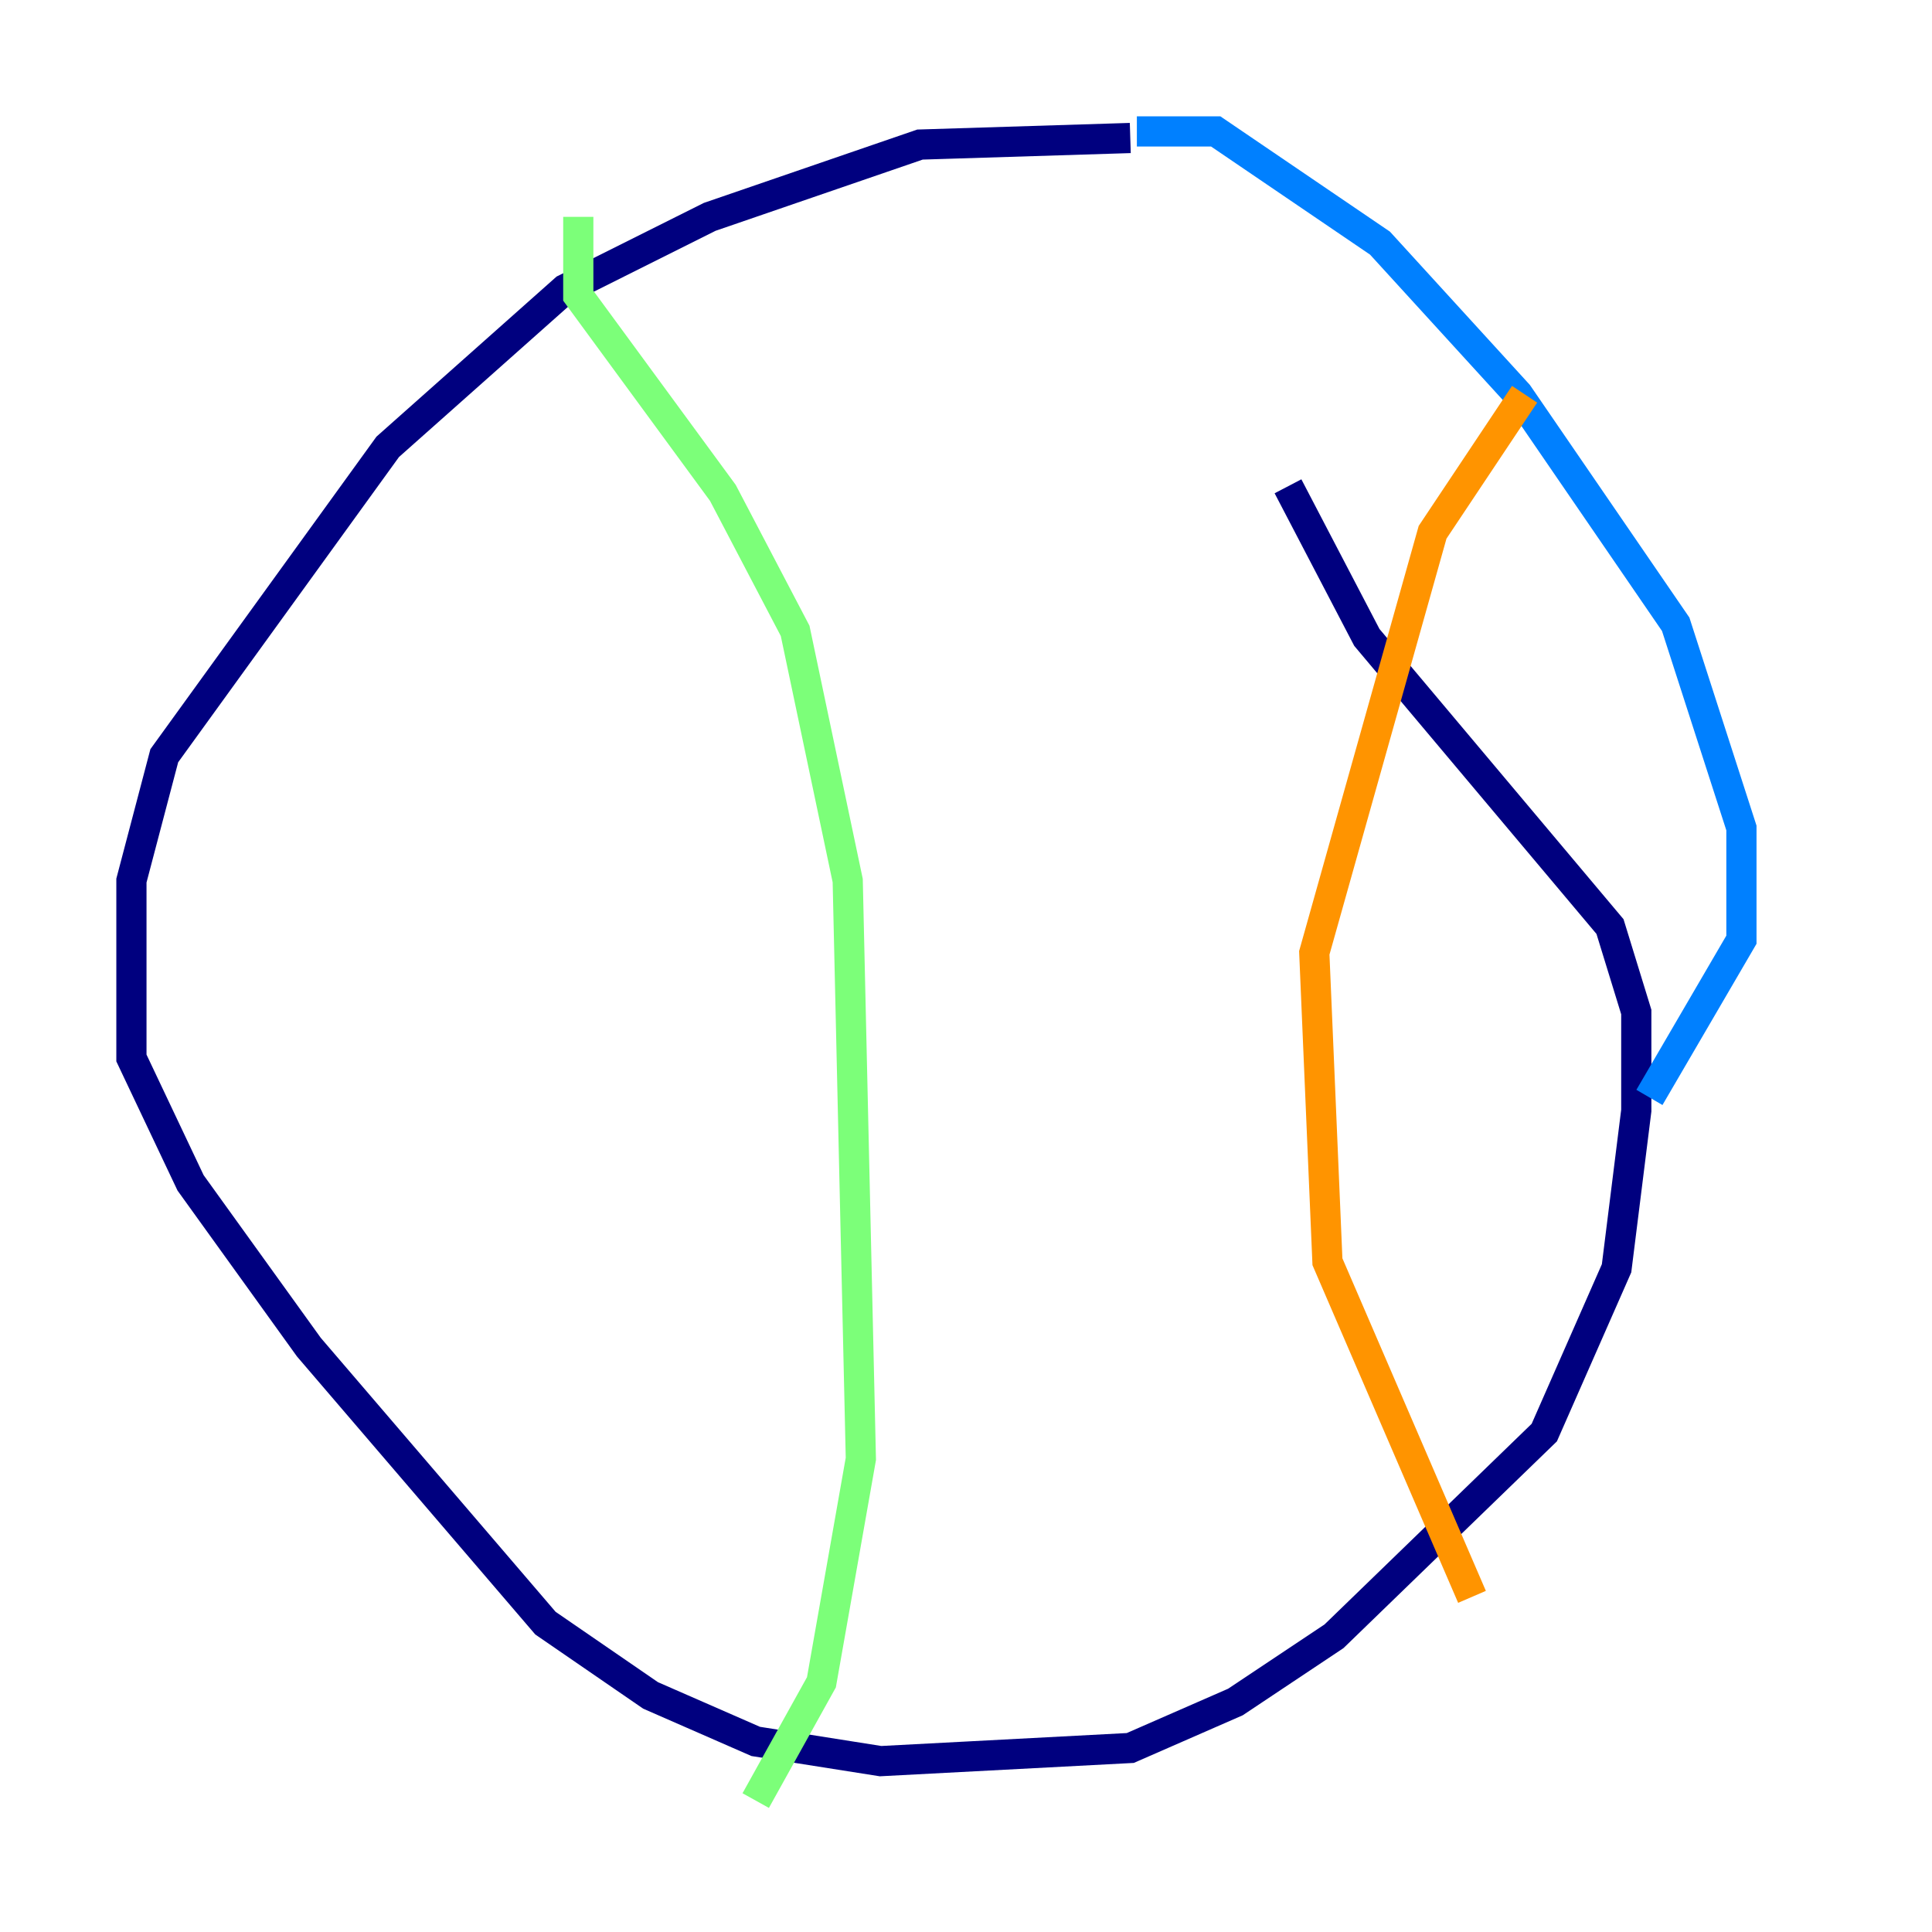 <?xml version="1.0" encoding="utf-8" ?>
<svg baseProfile="tiny" height="128" version="1.2" viewBox="0,0,128,128" width="128" xmlns="http://www.w3.org/2000/svg" xmlns:ev="http://www.w3.org/2001/xml-events" xmlns:xlink="http://www.w3.org/1999/xlink"><defs /><polyline fill="none" points="74.884,9.143 60.952,9.578 47.02,14.367 37.442,19.157 25.687,29.605 10.884,50.068 8.707,58.34 8.707,70.095 12.626,78.367 20.463,89.252 36.136,107.537 43.102,112.326 50.068,115.374 58.34,116.68 74.884,115.809 81.85,112.762 88.381,108.408 102.313,94.912 107.102,84.027 108.408,73.578 108.408,67.048 106.667,61.388 90.558,42.231 85.333,32.218" stroke="#00007f" stroke-width="2" /><polyline fill="none" points="75.32,8.707 80.544,8.707 91.429,16.109 100.571,26.122 111.02,41.361 115.374,54.857 115.374,62.258 109.279,72.707" stroke="#0080ff" stroke-width="2" /><polyline fill="none" points="38.313,14.367 38.313,19.592 47.891,32.653 52.68,41.796 56.163,58.34 57.034,96.653 54.422,111.456 50.068,119.293" stroke="#7cff79" stroke-width="2" /><polyline fill="none" points="101.007,26.122 94.912,35.265 87.075,63.129 87.946,83.592 97.524,105.796" stroke="#ff9400" stroke-width="2" /><polyline fill="none" points="91.429,29.605 91.429,29.605" stroke="#7f0000" stroke-width="2" /></svg>